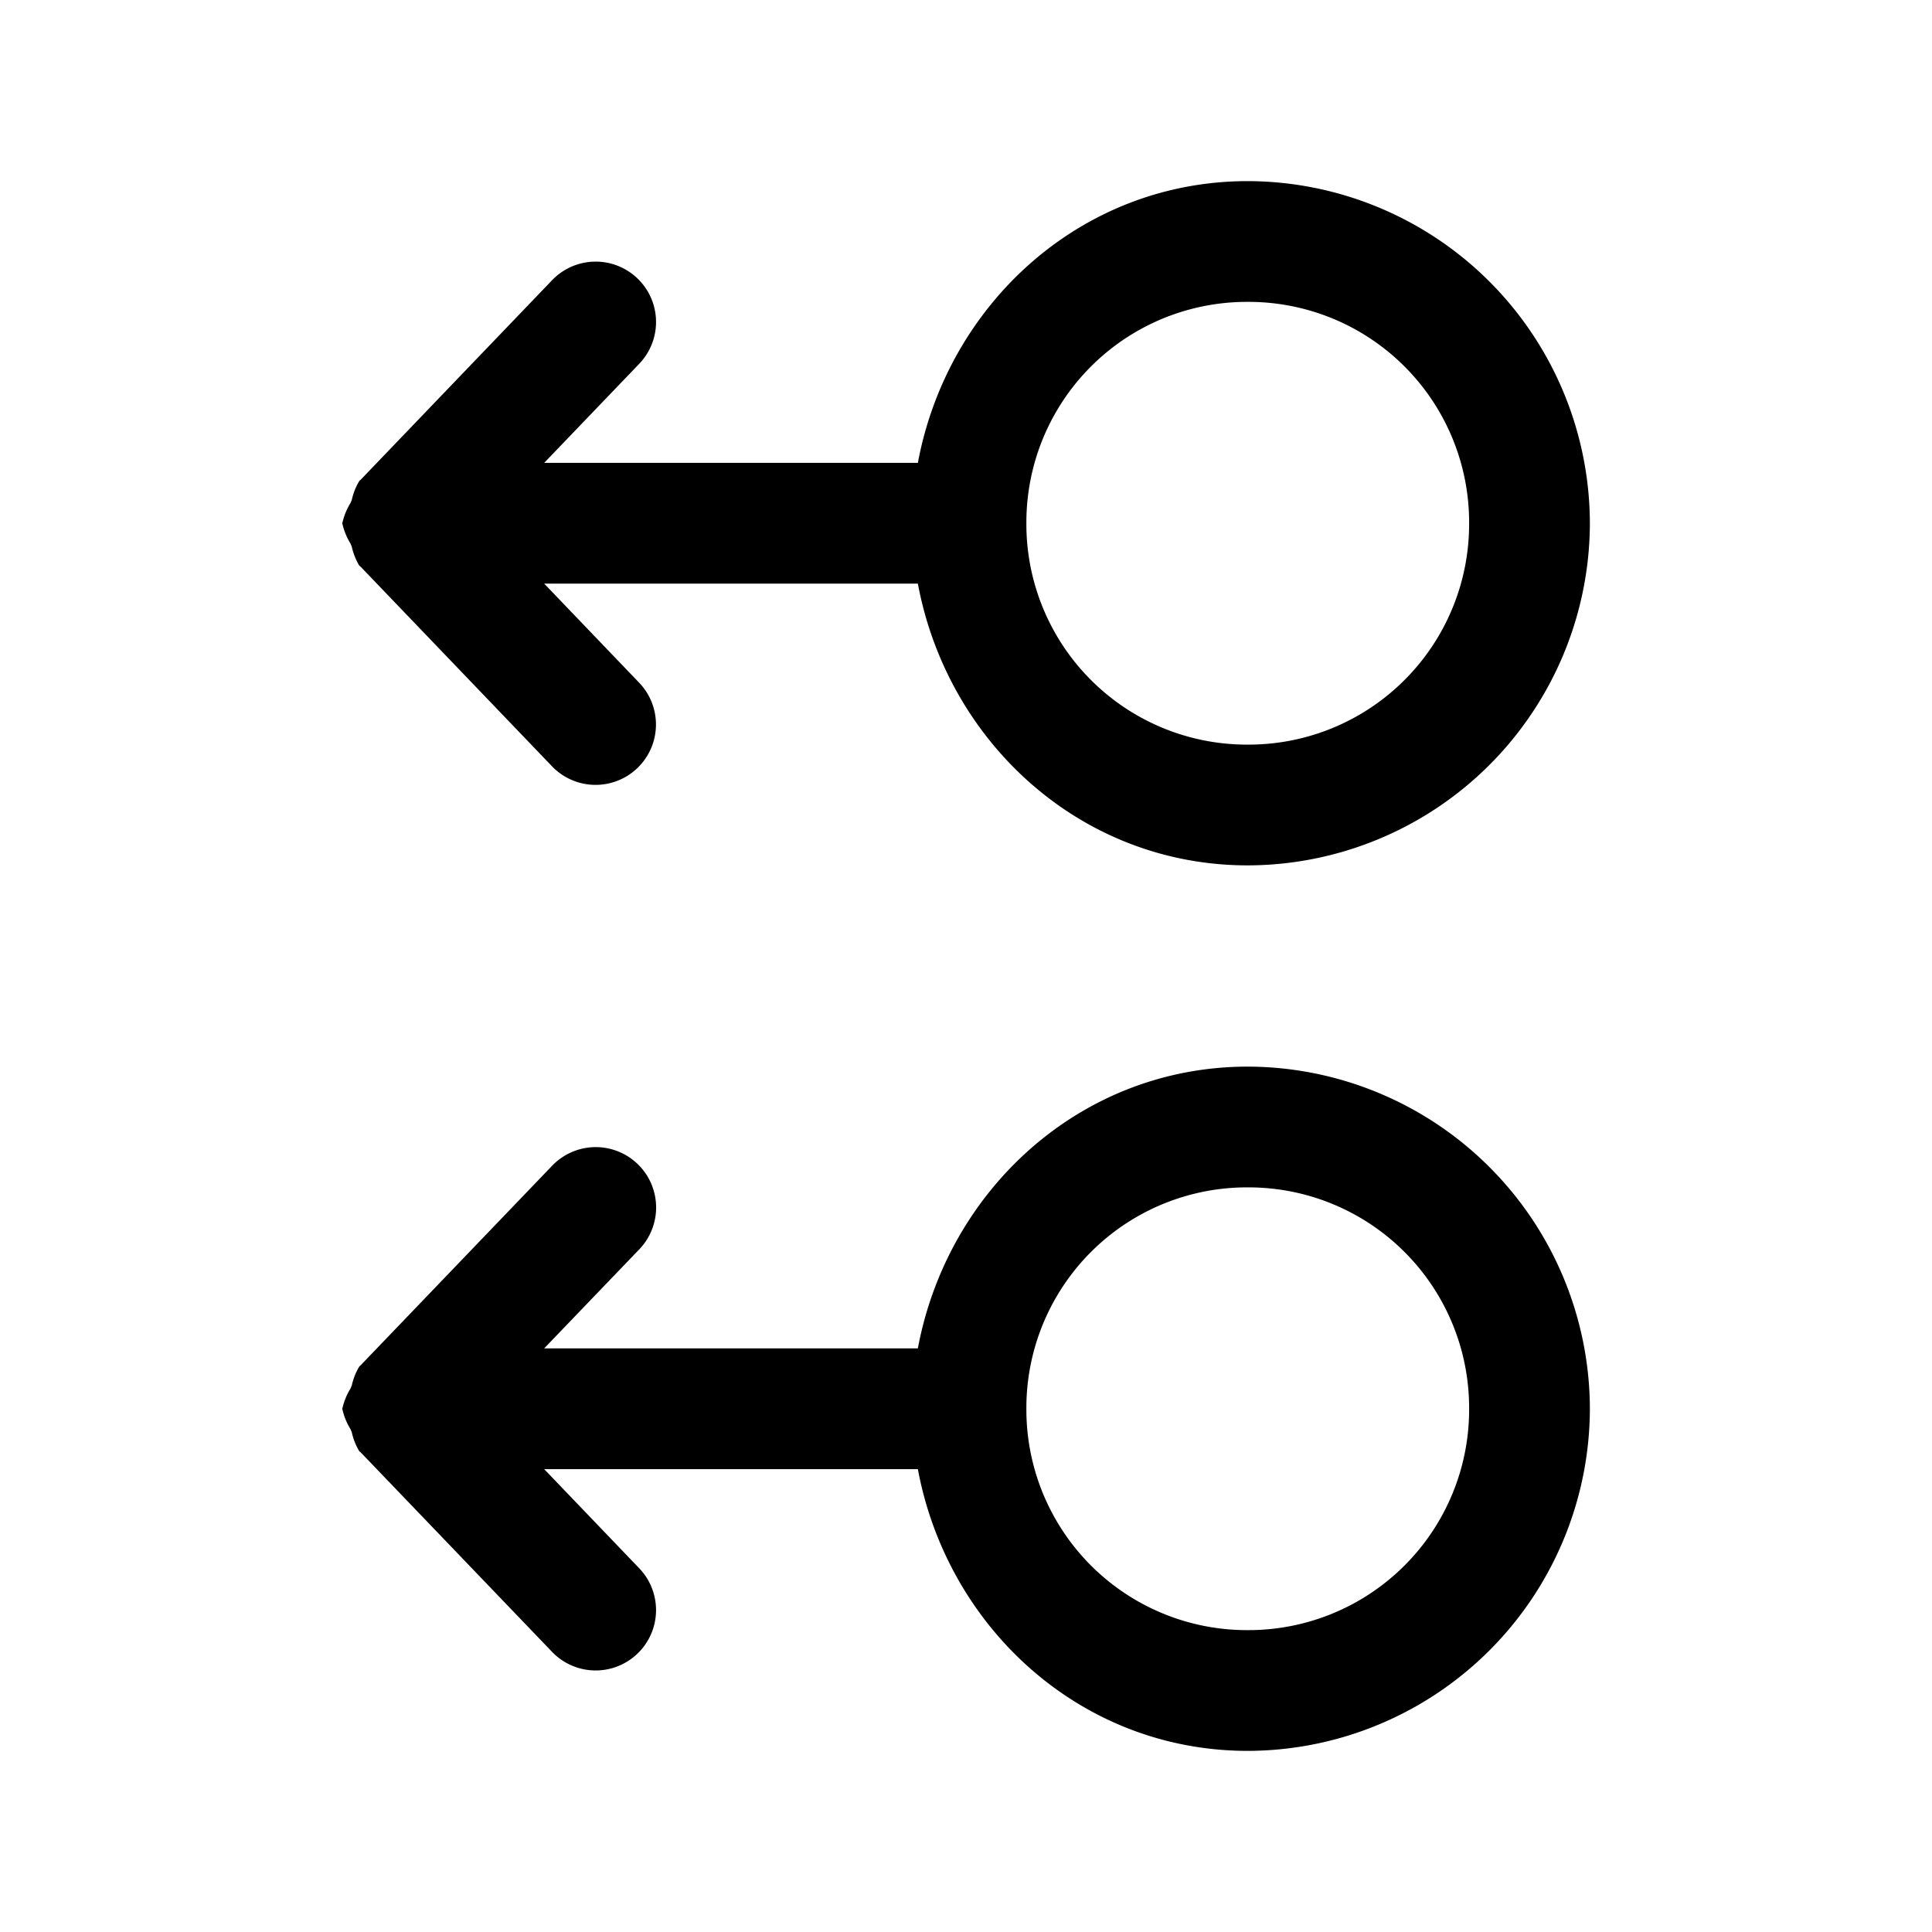 <svg xmlns="http://www.w3.org/2000/svg" width="24" height="24" fill="none" stroke-width="1.5" viewBox="0 0 24 24">
    <path d="M15.5 13.25c-2.073 0-3.73 1.53-4.098 3.5H6.76l1.181-1.23a.75.75 0 0 0-.021-1.061.75.75 0 0 0-1.06.021L4.48 16.96l-.01.008-.003.004-.008.01a.8.8 0 0 0-.09.232l-.008.017-.006.016a.8.8 0 0 0-.101.246l-.004.008.004.008a.8.8 0 0 0 .101.246l.006.016.008.017a.8.8 0 0 0 .09.233l.008.01.004.003.01.008 2.378 2.479a.75.75 0 0 0 1.06.021.75.75 0 0 0 .022-1.06L6.76 18.25h4.642c.368 1.97 2.025 3.5 4.098 3.5a4.26 4.26 0 0 0 4.25-4.25 4.26 4.26 0 0 0-4.25-4.25m0 1.5a2.74 2.74 0 0 1 2.75 2.75 2.74 2.74 0 0 1-2.75 2.75 2.74 2.74 0 0 1-2.75-2.75 2.74 2.74 0 0 1 2.75-2.75M15.5 2.25c-2.073 0-3.73 1.53-4.098 3.5H6.76L7.94 4.52a.75.75 0 0 0-.021-1.061.75.75 0 0 0-1.06.021L4.48 5.96l-.01.008-.003.004-.008.01a.8.8 0 0 0-.09.232l-.008.017-.006.016a.8.8 0 0 0-.101.246L4.25 6.5l.004.008a.8.8 0 0 0 .101.246l.006.016.008.017a.8.8 0 0 0 .09.233l.008.01.004.003.01.008L6.858 9.52a.75.75 0 0 0 1.06.021.75.75 0 0 0 .022-1.06L6.76 7.25h4.642c.368 1.97 2.025 3.5 4.098 3.5a4.26 4.26 0 0 0 4.25-4.25 4.26 4.26 0 0 0-4.25-4.25m0 1.5a2.74 2.74 0 0 1 2.75 2.75 2.74 2.74 0 0 1-2.75 2.75 2.74 2.74 0 0 1-2.75-2.75 2.74 2.74 0 0 1 2.75-2.75" style="color:#000;fill:currentColor;stroke-linecap:round;stroke-linejoin:round;-inkscape-stroke:none"/>
</svg>
